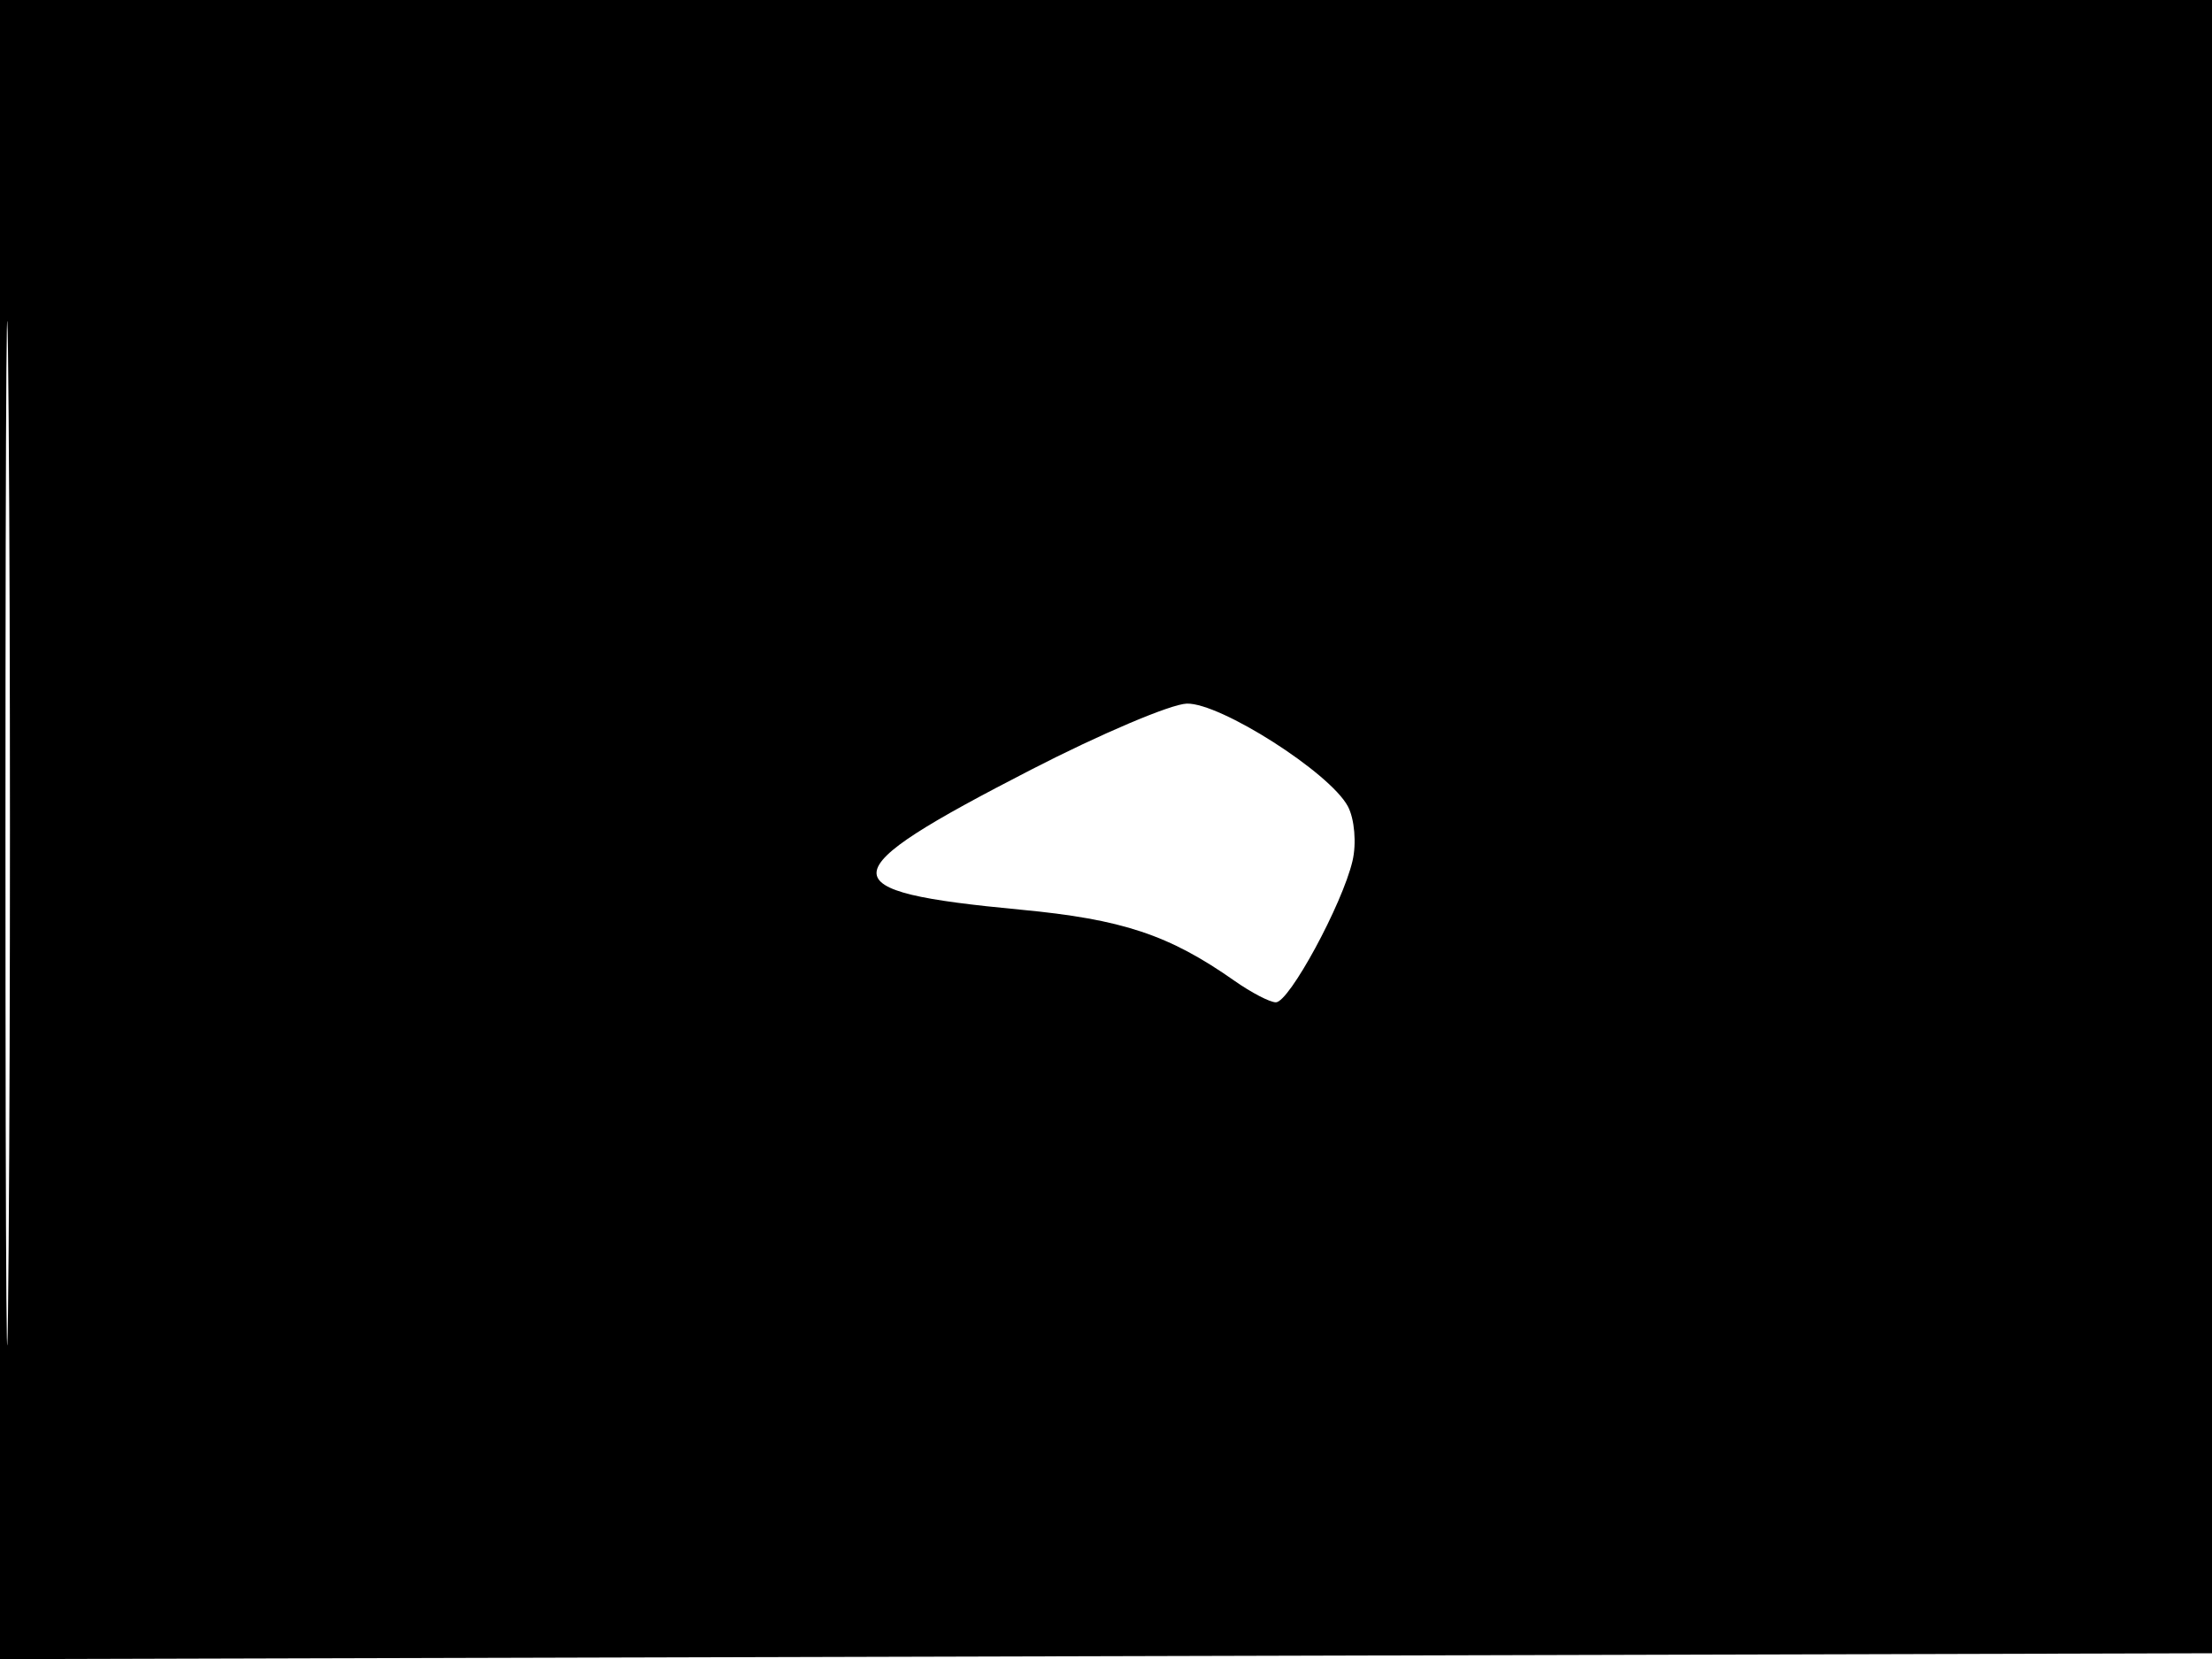 <svg xmlns="http://www.w3.org/2000/svg" width="192" height="144" viewBox="0 0 192 144" version="1.1">
	<path d="M -0 72.005 L -0 144.010 96.250 143.755 L 192.500 143.500 192.757 71.750 L 193.013 0 96.507 0 L 0 0 -0 72.005 M 0.474 72.500 C 0.474 112.100, 0.598 128.154, 0.750 108.176 C 0.901 88.198, 0.901 55.798, 0.750 36.176 C 0.598 16.554, 0.474 32.900, 0.474 72.500 M 89.500 66.807 C 71.823 75.904, 71.713 77.362, 88.580 78.958 C 97.424 79.795, 101.472 81.141, 107.154 85.134 C 108.614 86.160, 110.230 87, 110.745 87 C 111.902 87, 116.511 78.499, 117.397 74.729 C 117.755 73.206, 117.573 71.070, 116.991 69.984 C 115.425 67.056, 105.908 60.989, 103.013 61.073 C 101.631 61.113, 95.550 63.693, 89.500 66.807" stroke="none" fill="black" fill-rule="evenodd"/>
</svg>